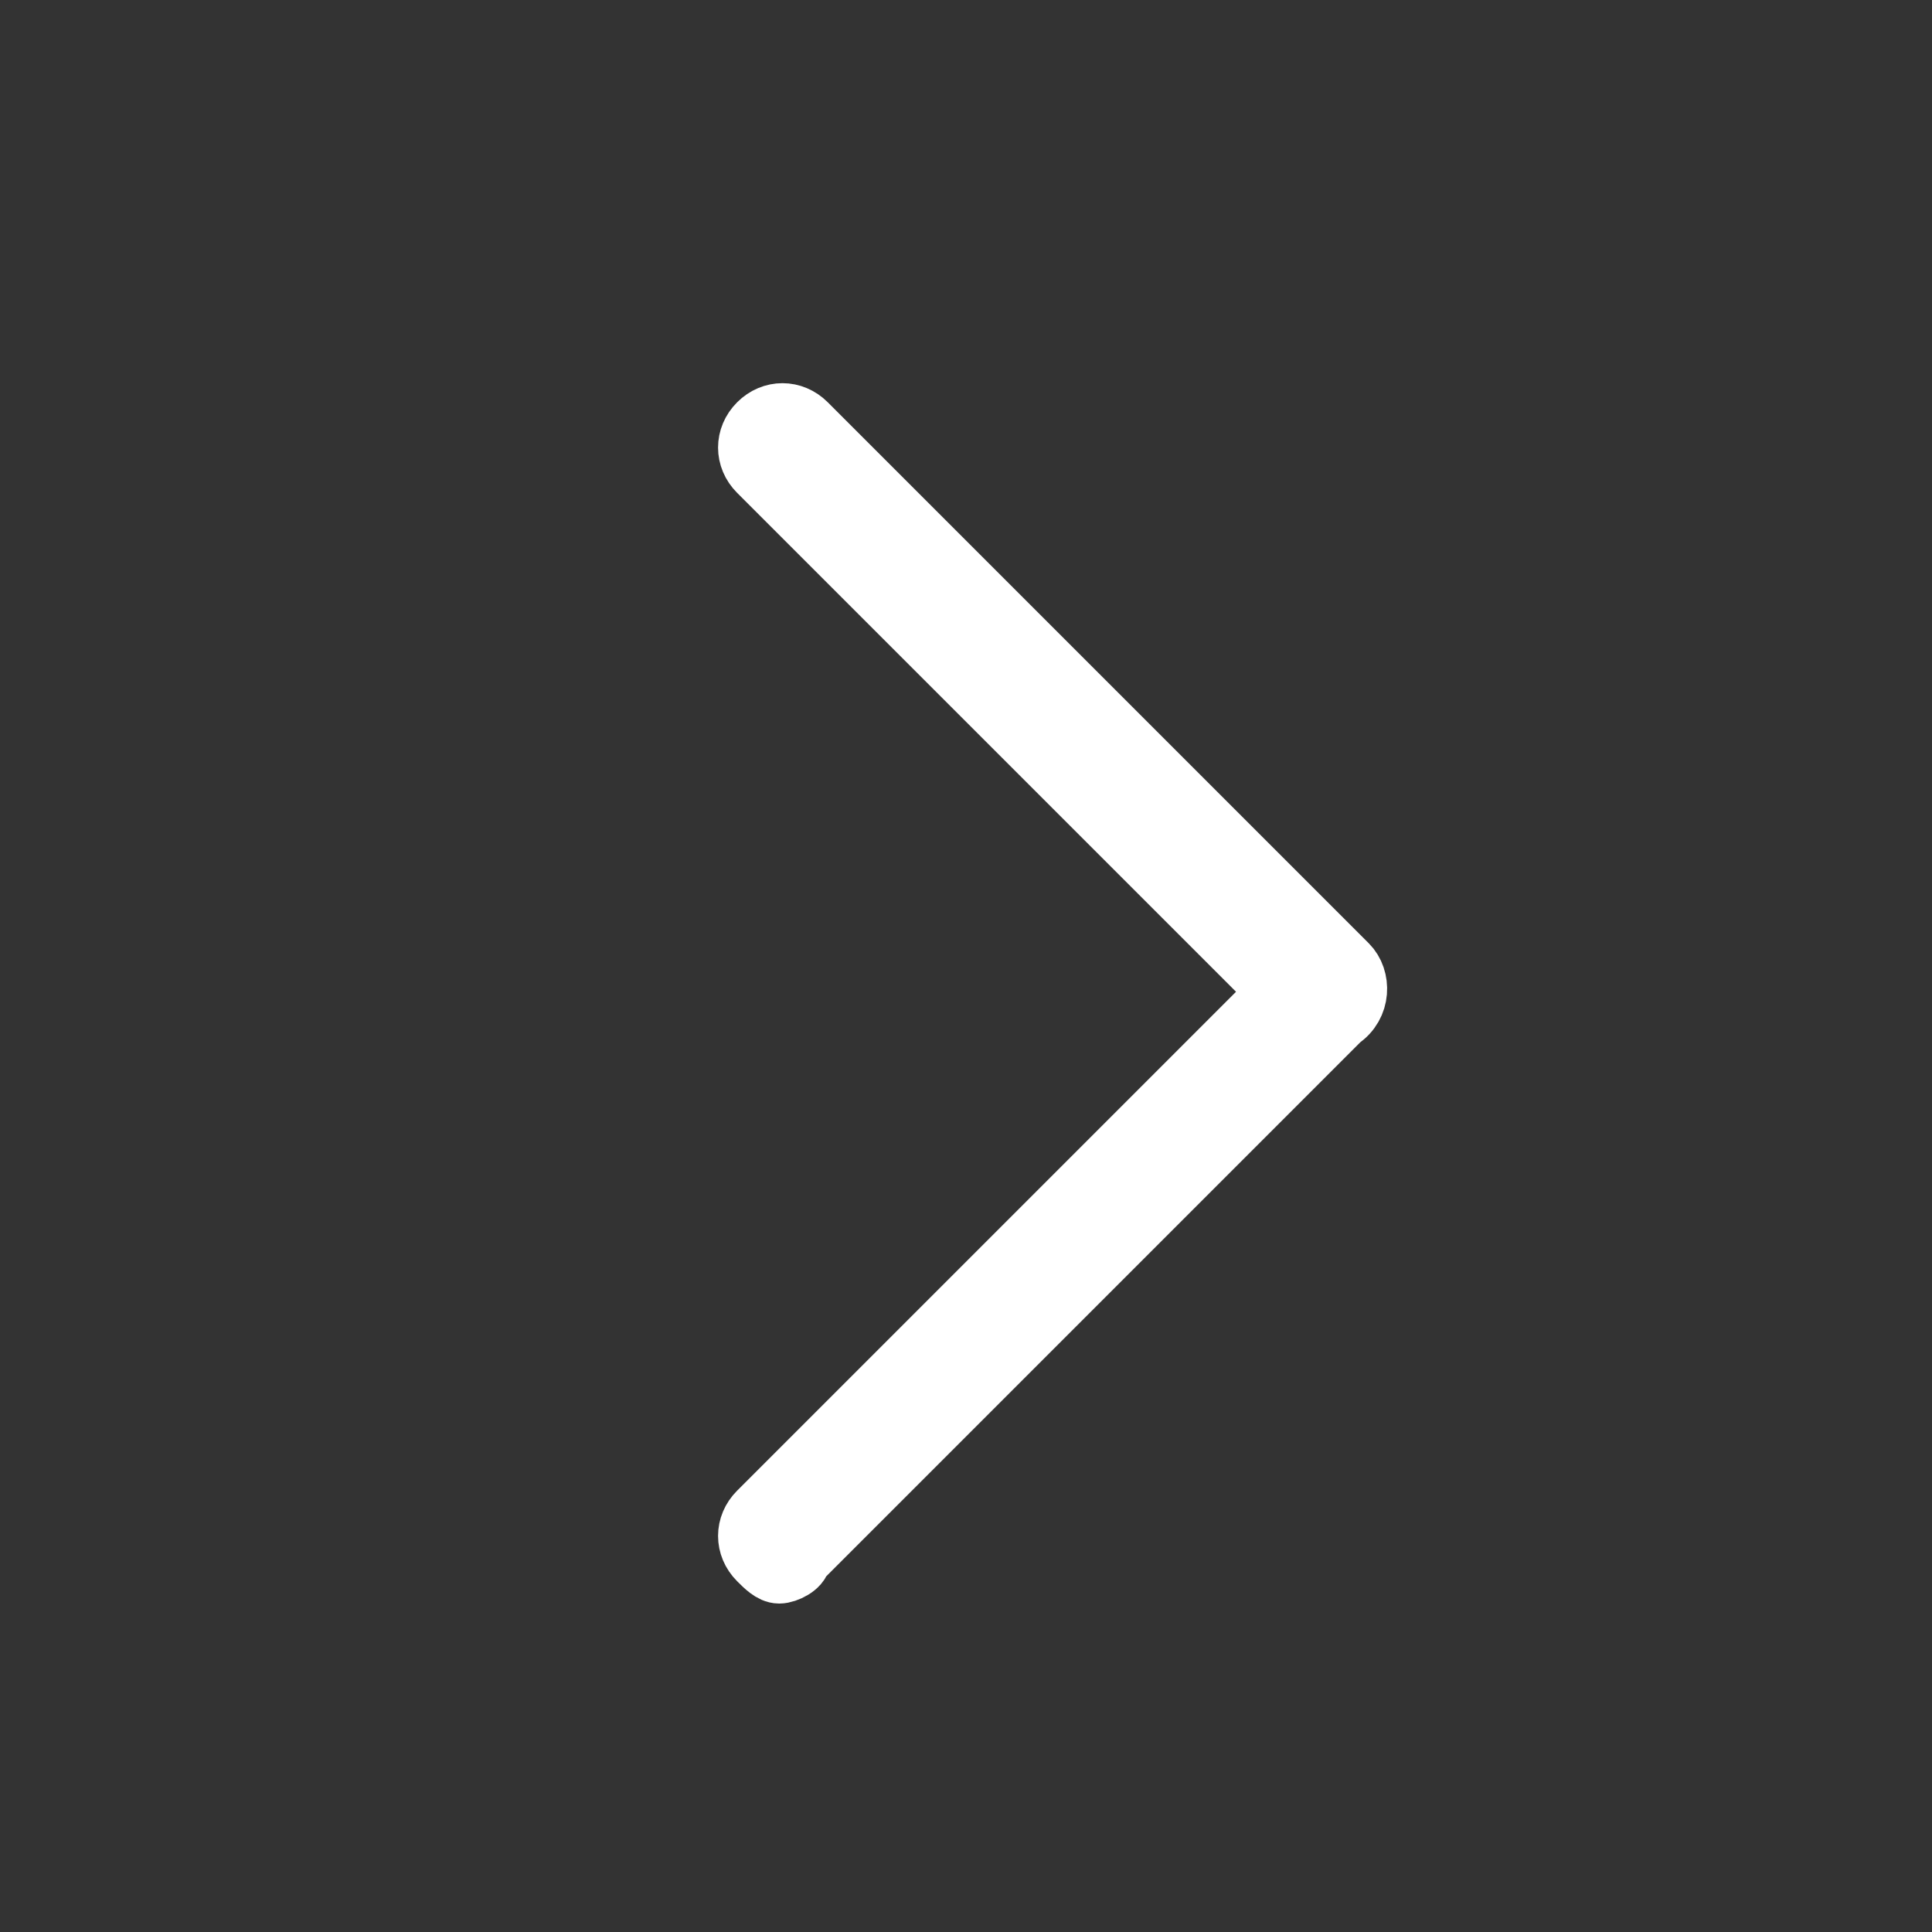 <?xml version="1.0" encoding="utf-8"?>
<!-- Generator: Adobe Illustrator 18.1.0, SVG Export Plug-In . SVG Version: 6.00 Build 0)  -->
<svg version="1.1" id="Layer_1" xmlns="http://www.w3.org/2000/svg" xmlns:xlink="http://www.w3.org/1999/xlink" x="0px" y="0px"
	 viewBox="0 0 30 30" enable-background="new 0 0 30 30" xml:space="preserve">
<rect x="0" y="0" width="30" height="30" fill="#333333" stroke="none"/>
<g>
	<g>
		<path fill="#FFFFFF" stroke="#FFFFFF" stroke-miterlimit="10" d="M20.9,15l-8.4-8.4c-0.2-0.2-0.5-0.2-0.7,0s-0.2,0.5,0,0.7
			l8.1,8.1l-8.1,8.1c-0.2,0.2-0.2,0.5,0,0.7c0.1,0.1,0.2,0.2,0.3,0.2s0.3-0.1,0.3-0.2l8.4-8.4C21.1,15.6,21.1,15.2,20.9,15L20.9,15z
			"/>
	</g>
</g>
</svg>
